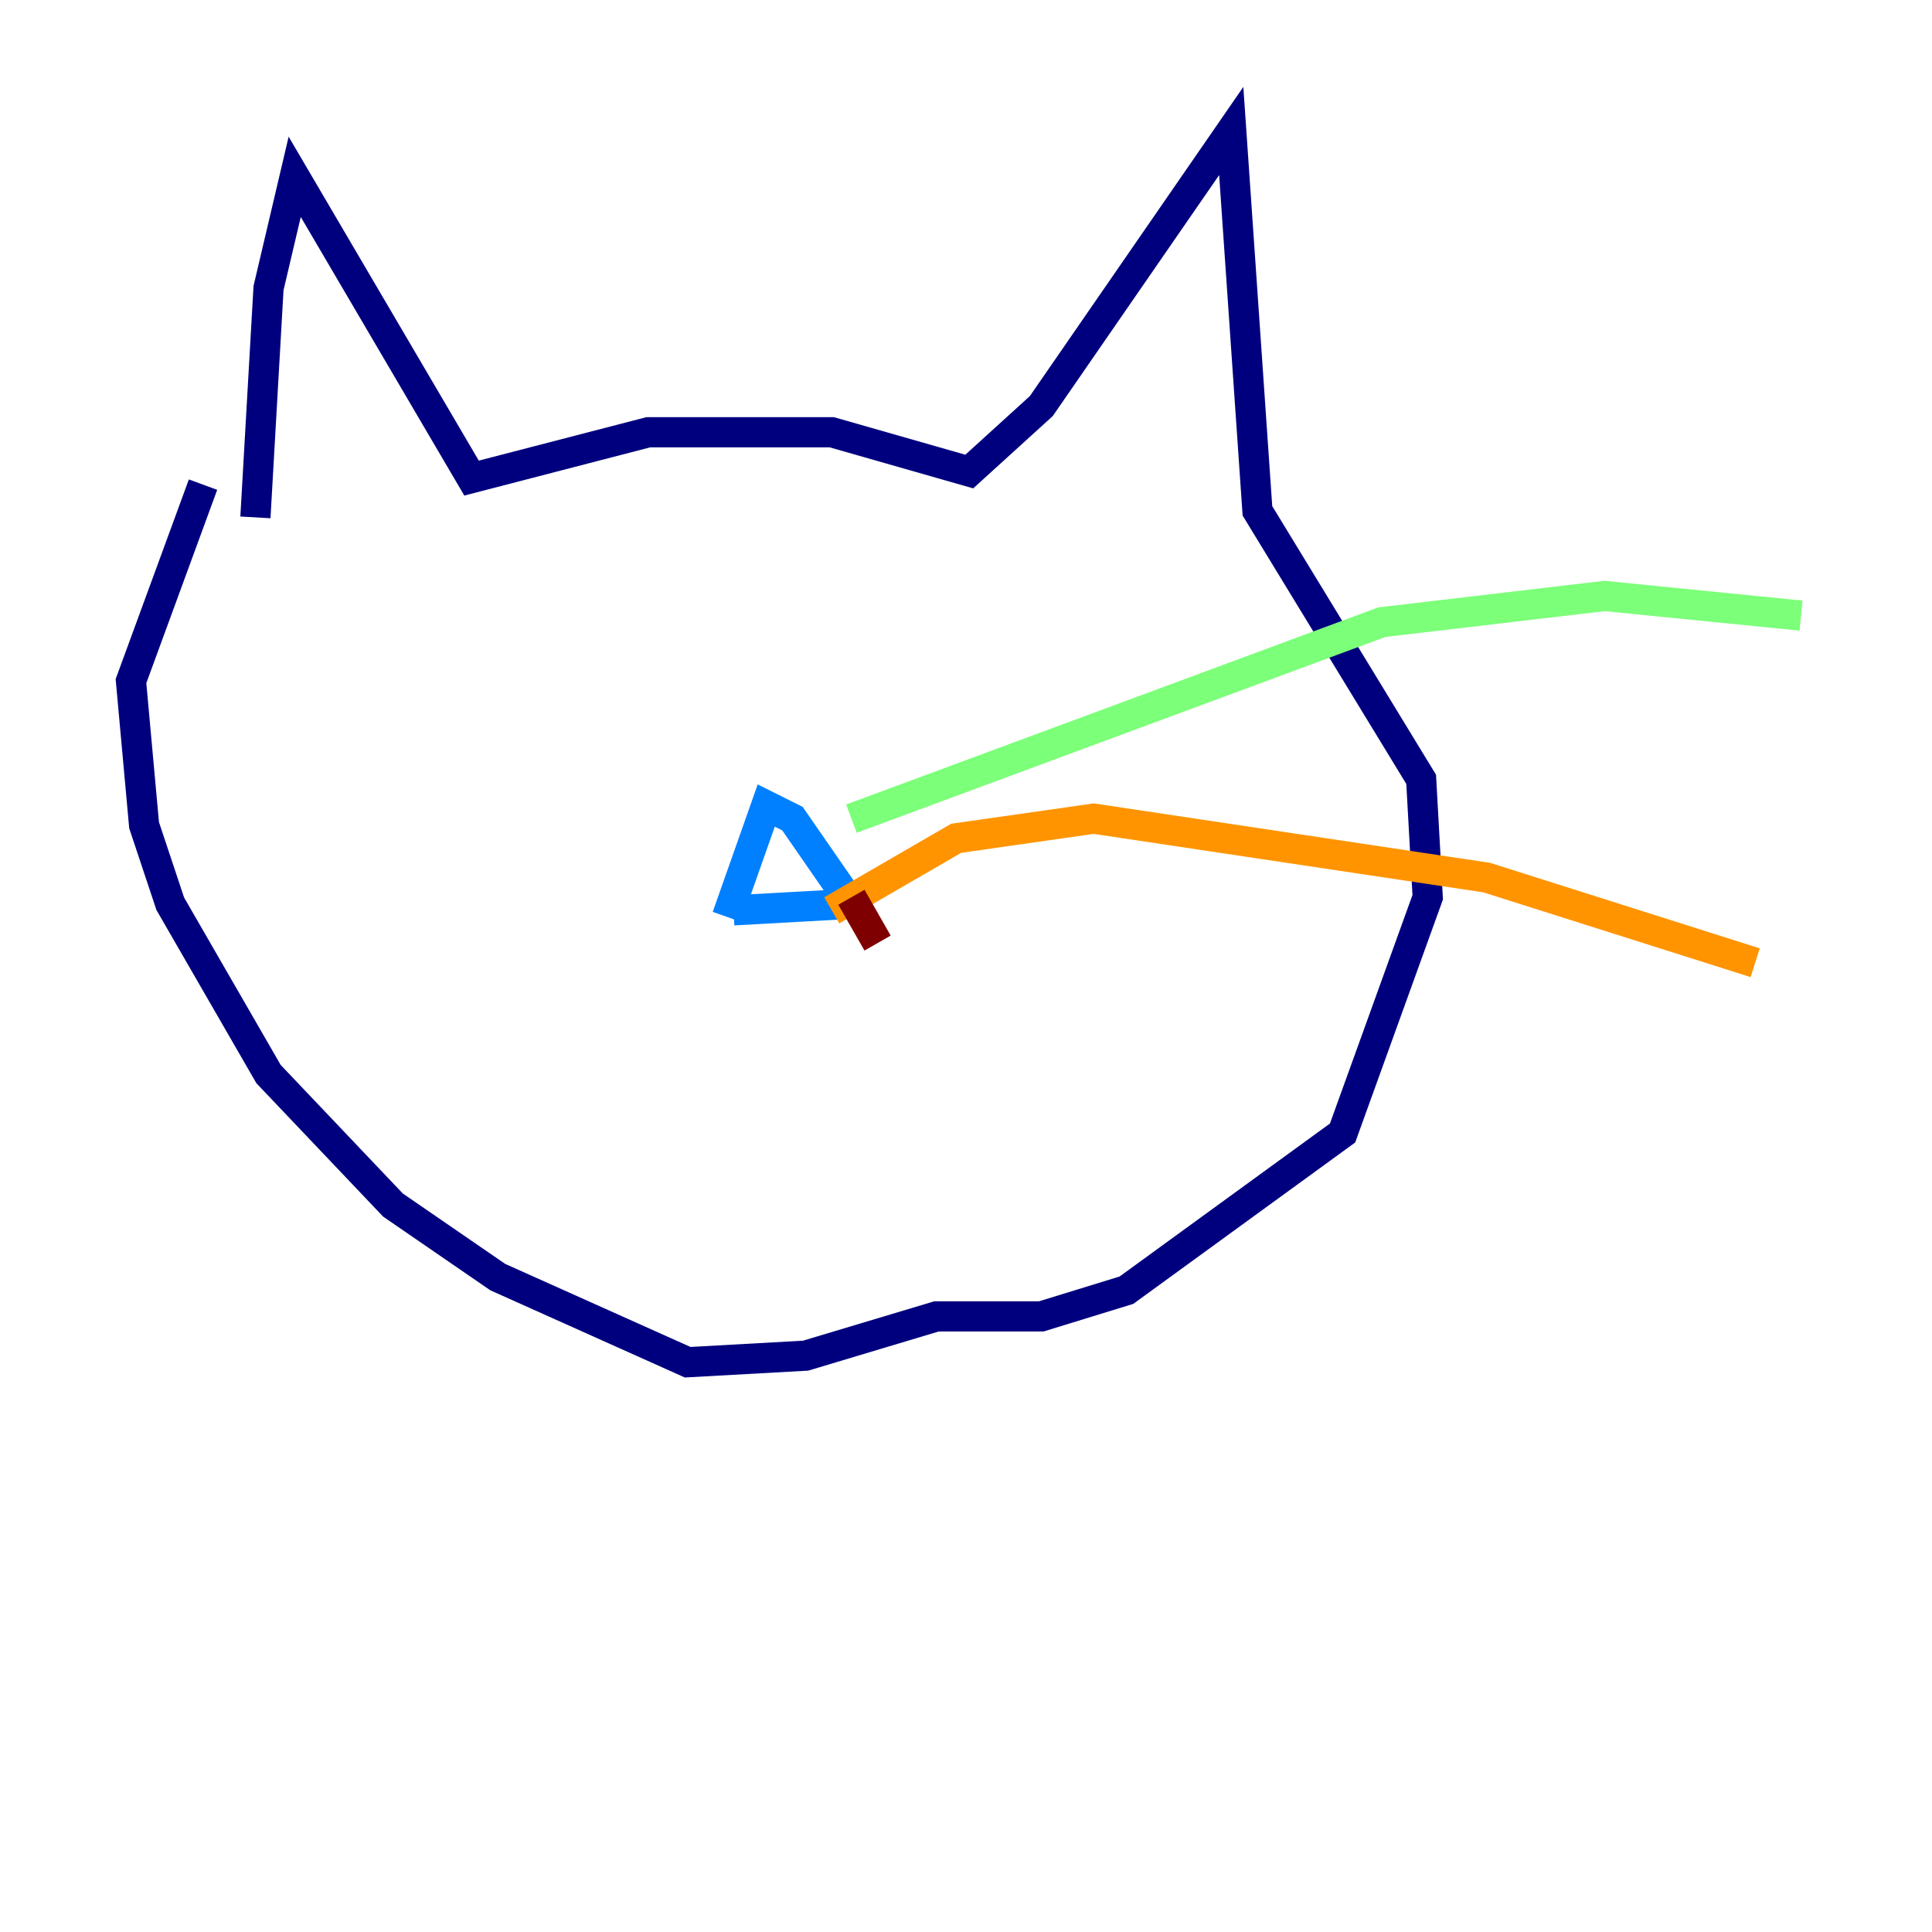 <?xml version="1.0" encoding="utf-8" ?>
<svg baseProfile="tiny" height="128" version="1.2" viewBox="0,0,128,128" width="128" xmlns="http://www.w3.org/2000/svg" xmlns:ev="http://www.w3.org/2001/xml-events" xmlns:xlink="http://www.w3.org/1999/xlink"><defs /><polyline fill="none" points="16.922,34.278 17.79,19.091 19.525,11.715 31.241,31.675 42.956,28.637 55.105,28.637 64.217,31.241 68.99,26.902 81.573,8.678 83.308,33.844 94.156,51.634 94.59,59.444 88.949,75.064 74.63,85.478 68.99,87.214 62.047,87.214 53.37,89.817 45.559,90.251 32.976,84.61 26.034,79.837 17.79,71.159 11.281,59.878 9.546,54.671 8.678,45.125 13.451,32.108" stroke="#00007f" stroke-width="2" /><polyline fill="none" points="48.163,60.746 50.766,53.37 52.502,54.237 56.407,59.878 48.597,60.312" stroke="#0080ff" stroke-width="2" /><polyline fill="none" points="56.407,54.237 91.552,41.22 106.305,39.485 119.322,40.786" stroke="#7cff79" stroke-width="2" /><polyline fill="none" points="55.105,60.312 63.349,55.539 72.461,54.237 98.495,58.142 116.285,63.783" stroke="#ff9400" stroke-width="2" /><polyline fill="none" points="58.142,62.481 56.407,59.444" stroke="#7f0000" stroke-width="2" /></svg>